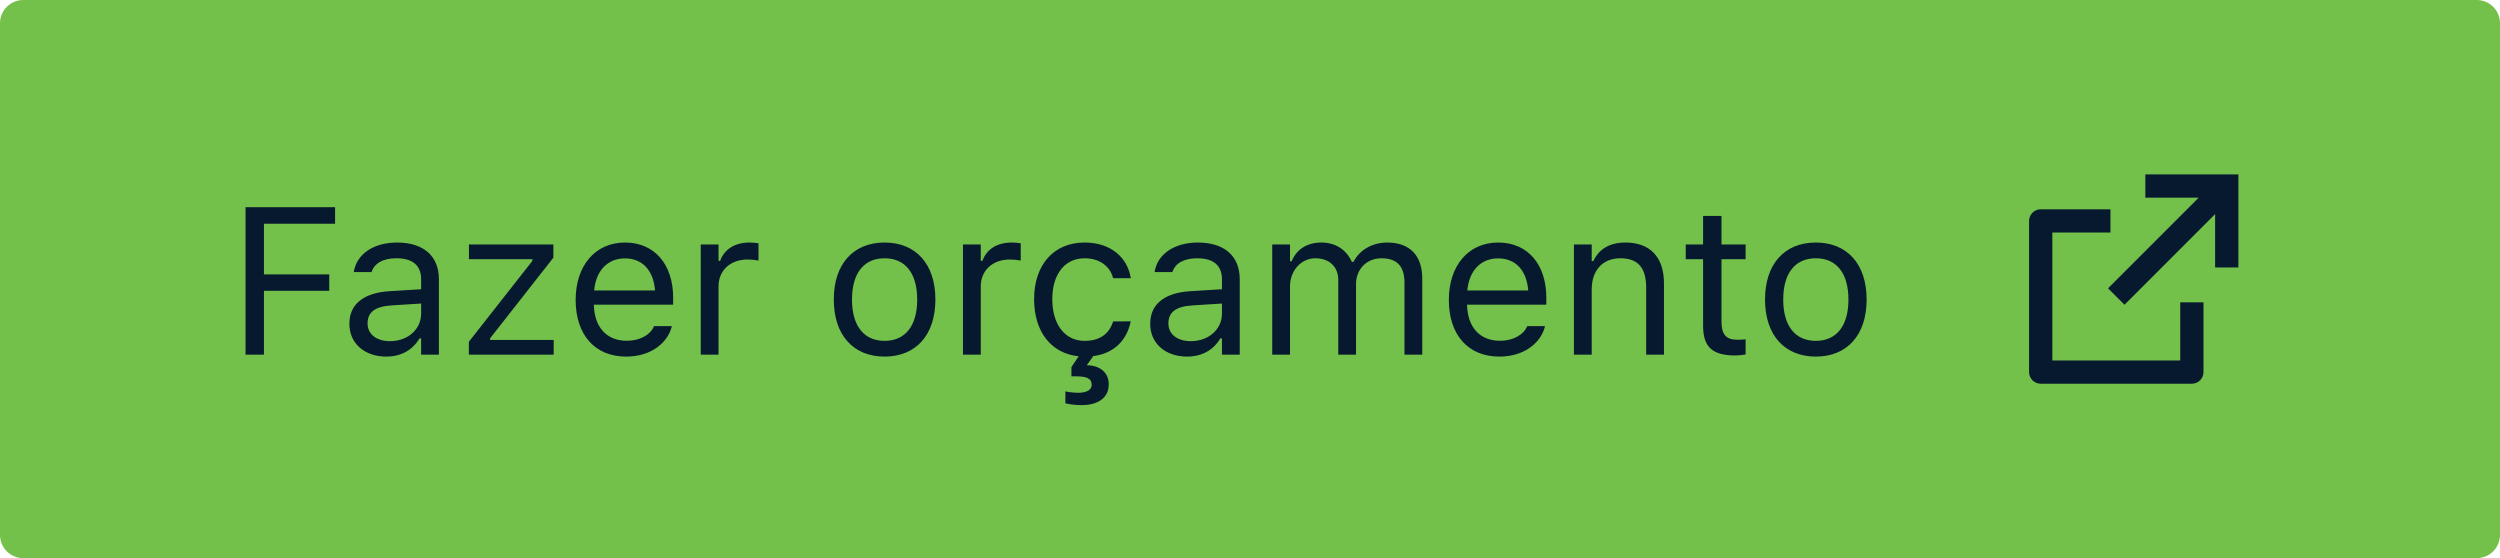 <svg width="215" height="48" viewBox="0 0 215 48" fill="none" xmlns="http://www.w3.org/2000/svg">
<path d="M0 2C0 0.895 0.895 0 2 0H213C214.105 0 215 0.895 215 2V46C215 47.105 214.105 48 213 48H2C0.895 48 0 47.105 0 46V2Z" fill="#73C04A"/>
<path d="M21.117 30.5H22.699V25.007H28.315V23.601H22.699V19.241H28.816V17.817H21.117V30.5ZM33.211 30.667C34.485 30.667 35.478 30.113 36.076 29.102H36.217V30.5H37.746V24.014C37.746 22.045 36.454 20.858 34.143 20.858C32.121 20.858 30.68 21.86 30.434 23.346L30.425 23.398H31.954L31.963 23.372C32.209 22.634 32.956 22.212 34.09 22.212C35.505 22.212 36.217 22.845 36.217 24.014V24.875L33.501 25.042C31.295 25.174 30.047 26.149 30.047 27.837V27.855C30.047 29.577 31.409 30.667 33.211 30.667ZM31.611 27.819V27.802C31.611 26.861 32.244 26.352 33.685 26.264L36.217 26.105V26.967C36.217 28.32 35.083 29.34 33.527 29.34C32.429 29.34 31.611 28.777 31.611 27.819ZM40.321 30.5H47.616V29.234H42.149V29.094L47.59 22.159V21.025H40.33V22.291H45.788V22.432L40.321 29.393V30.5ZM53.848 30.667C56.08 30.667 57.434 29.401 57.759 28.118L57.776 28.048H56.247L56.212 28.127C55.957 28.698 55.166 29.305 53.883 29.305C52.195 29.305 51.114 28.162 51.07 26.202H57.891V25.605C57.891 22.774 56.326 20.858 53.751 20.858C51.176 20.858 49.506 22.862 49.506 25.789V25.798C49.506 28.769 51.141 30.667 53.848 30.667ZM53.742 22.221C55.14 22.221 56.177 23.108 56.335 24.98H51.097C51.264 23.179 52.336 22.221 53.742 22.221ZM60.264 30.5H61.793V24.629C61.793 23.24 62.83 22.317 64.289 22.317C64.623 22.317 64.913 22.352 65.23 22.405V20.92C65.08 20.894 64.755 20.858 64.465 20.858C63.182 20.858 62.294 21.439 61.934 22.432H61.793V21.025H60.264V30.5ZM76.075 30.667C78.773 30.667 80.443 28.804 80.443 25.771V25.754C80.443 22.713 78.773 20.858 76.075 20.858C73.377 20.858 71.707 22.713 71.707 25.754V25.771C71.707 28.804 73.377 30.667 76.075 30.667ZM76.075 29.314C74.282 29.314 73.272 28.004 73.272 25.771V25.754C73.272 23.513 74.282 22.212 76.075 22.212C77.868 22.212 78.879 23.513 78.879 25.754V25.771C78.879 28.004 77.868 29.314 76.075 29.314ZM82.816 30.5H84.346V24.629C84.346 23.24 85.383 22.317 86.842 22.317C87.176 22.317 87.466 22.352 87.782 22.405V20.92C87.633 20.894 87.308 20.858 87.018 20.858C85.734 20.858 84.847 21.439 84.486 22.432H84.346V21.025H82.816V30.5ZM93.038 34.842C94.233 34.842 95.35 34.35 95.35 33.049V33.031C95.35 32.047 94.594 31.414 93.46 31.414L94.022 30.623C95.842 30.386 96.879 29.252 97.222 27.731L97.239 27.635L95.728 27.644L95.71 27.696C95.358 28.751 94.55 29.314 93.275 29.314C91.588 29.314 90.498 27.916 90.498 25.736V25.719C90.498 23.583 91.57 22.212 93.275 22.212C94.638 22.212 95.481 22.968 95.719 23.899L95.728 23.926H97.248L97.239 23.873C96.958 22.186 95.578 20.858 93.275 20.858C90.621 20.858 88.934 22.774 88.934 25.719V25.736C88.934 28.54 90.41 30.403 92.766 30.641L92.142 31.572V32.363H92.467C93.407 32.363 93.882 32.513 93.882 33.084V33.102C93.882 33.611 93.293 33.778 92.757 33.778C92.238 33.778 91.781 33.699 91.623 33.664V34.684C92.08 34.789 92.555 34.842 93.038 34.842ZM102.082 30.667C103.356 30.667 104.35 30.113 104.947 29.102H105.088V30.5H106.617V24.014C106.617 22.045 105.325 20.858 103.014 20.858C100.992 20.858 99.551 21.86 99.305 23.346L99.296 23.398H100.825L100.834 23.372C101.08 22.634 101.827 22.212 102.961 22.212C104.376 22.212 105.088 22.845 105.088 24.014V24.875L102.372 25.042C100.166 25.174 98.918 26.149 98.918 27.837V27.855C98.918 29.577 100.28 30.667 102.082 30.667ZM100.482 27.819V27.802C100.482 26.861 101.115 26.352 102.557 26.264L105.088 26.105V26.967C105.088 28.32 103.954 29.34 102.398 29.34C101.3 29.34 100.482 28.777 100.482 27.819ZM109.412 30.5H110.941V24.629C110.941 23.293 111.882 22.212 113.121 22.212C114.316 22.212 115.09 22.941 115.09 24.066V30.5H116.619V24.409C116.619 23.205 117.489 22.212 118.808 22.212C120.144 22.212 120.785 22.906 120.785 24.304V30.5H122.314V23.952C122.314 21.966 121.233 20.858 119.3 20.858C117.99 20.858 116.909 21.518 116.399 22.52H116.259C115.819 21.535 114.923 20.858 113.64 20.858C112.4 20.858 111.504 21.447 111.082 22.467H110.941V21.025H109.412V30.5ZM128.941 30.667C131.174 30.667 132.527 29.401 132.853 28.118L132.87 28.048H131.341L131.306 28.127C131.051 28.698 130.26 29.305 128.977 29.305C127.289 29.305 126.208 28.162 126.164 26.202H132.984V25.605C132.984 22.774 131.42 20.858 128.845 20.858C126.27 20.858 124.6 22.862 124.6 25.789V25.798C124.6 28.769 126.234 30.667 128.941 30.667ZM128.836 22.221C130.233 22.221 131.271 23.108 131.429 24.98H126.19C126.357 23.179 127.43 22.221 128.836 22.221ZM135.357 30.5H136.887V24.893C136.887 23.231 137.845 22.212 139.356 22.212C140.868 22.212 141.571 23.029 141.571 24.734V30.5H143.101V24.365C143.101 22.115 141.914 20.858 139.787 20.858C138.39 20.858 137.502 21.447 137.027 22.449H136.887V21.025H135.357V30.5ZM149.235 30.57C149.534 30.57 149.824 30.535 150.123 30.482V29.182C149.842 29.208 149.692 29.217 149.42 29.217C148.436 29.217 148.049 28.769 148.049 27.652V22.291H150.123V21.025H148.049V18.573H146.467V21.025H144.973V22.291H146.467V28.039C146.467 29.85 147.284 30.57 149.235 30.57ZM156.161 30.667C158.859 30.667 160.529 28.804 160.529 25.771V25.754C160.529 22.713 158.859 20.858 156.161 20.858C153.463 20.858 151.793 22.713 151.793 25.754V25.771C151.793 28.804 153.463 30.667 156.161 30.667ZM156.161 29.314C154.368 29.314 153.357 28.004 153.357 25.771V25.754C153.357 23.513 154.368 22.212 156.161 22.212C157.954 22.212 158.965 23.513 158.965 25.754V25.771C158.965 28.004 157.954 29.314 156.161 29.314Z" fill="#07192E"/>
<path d="M181.5 18V20H176.5V31H187.5V26H189.5V32C189.5 32.265 189.395 32.52 189.207 32.707C189.02 32.895 188.765 33 188.5 33H175.5C175.235 33 174.98 32.895 174.793 32.707C174.605 32.52 174.5 32.265 174.5 32V19C174.5 18.735 174.605 18.48 174.793 18.293C174.98 18.105 175.235 18 175.5 18H181.5ZM192.5 15V23H190.5V18.413L182.707 26.207L181.293 24.793L189.085 17H184.5V15H192.5Z" fill="#07192E"/>
</svg>

